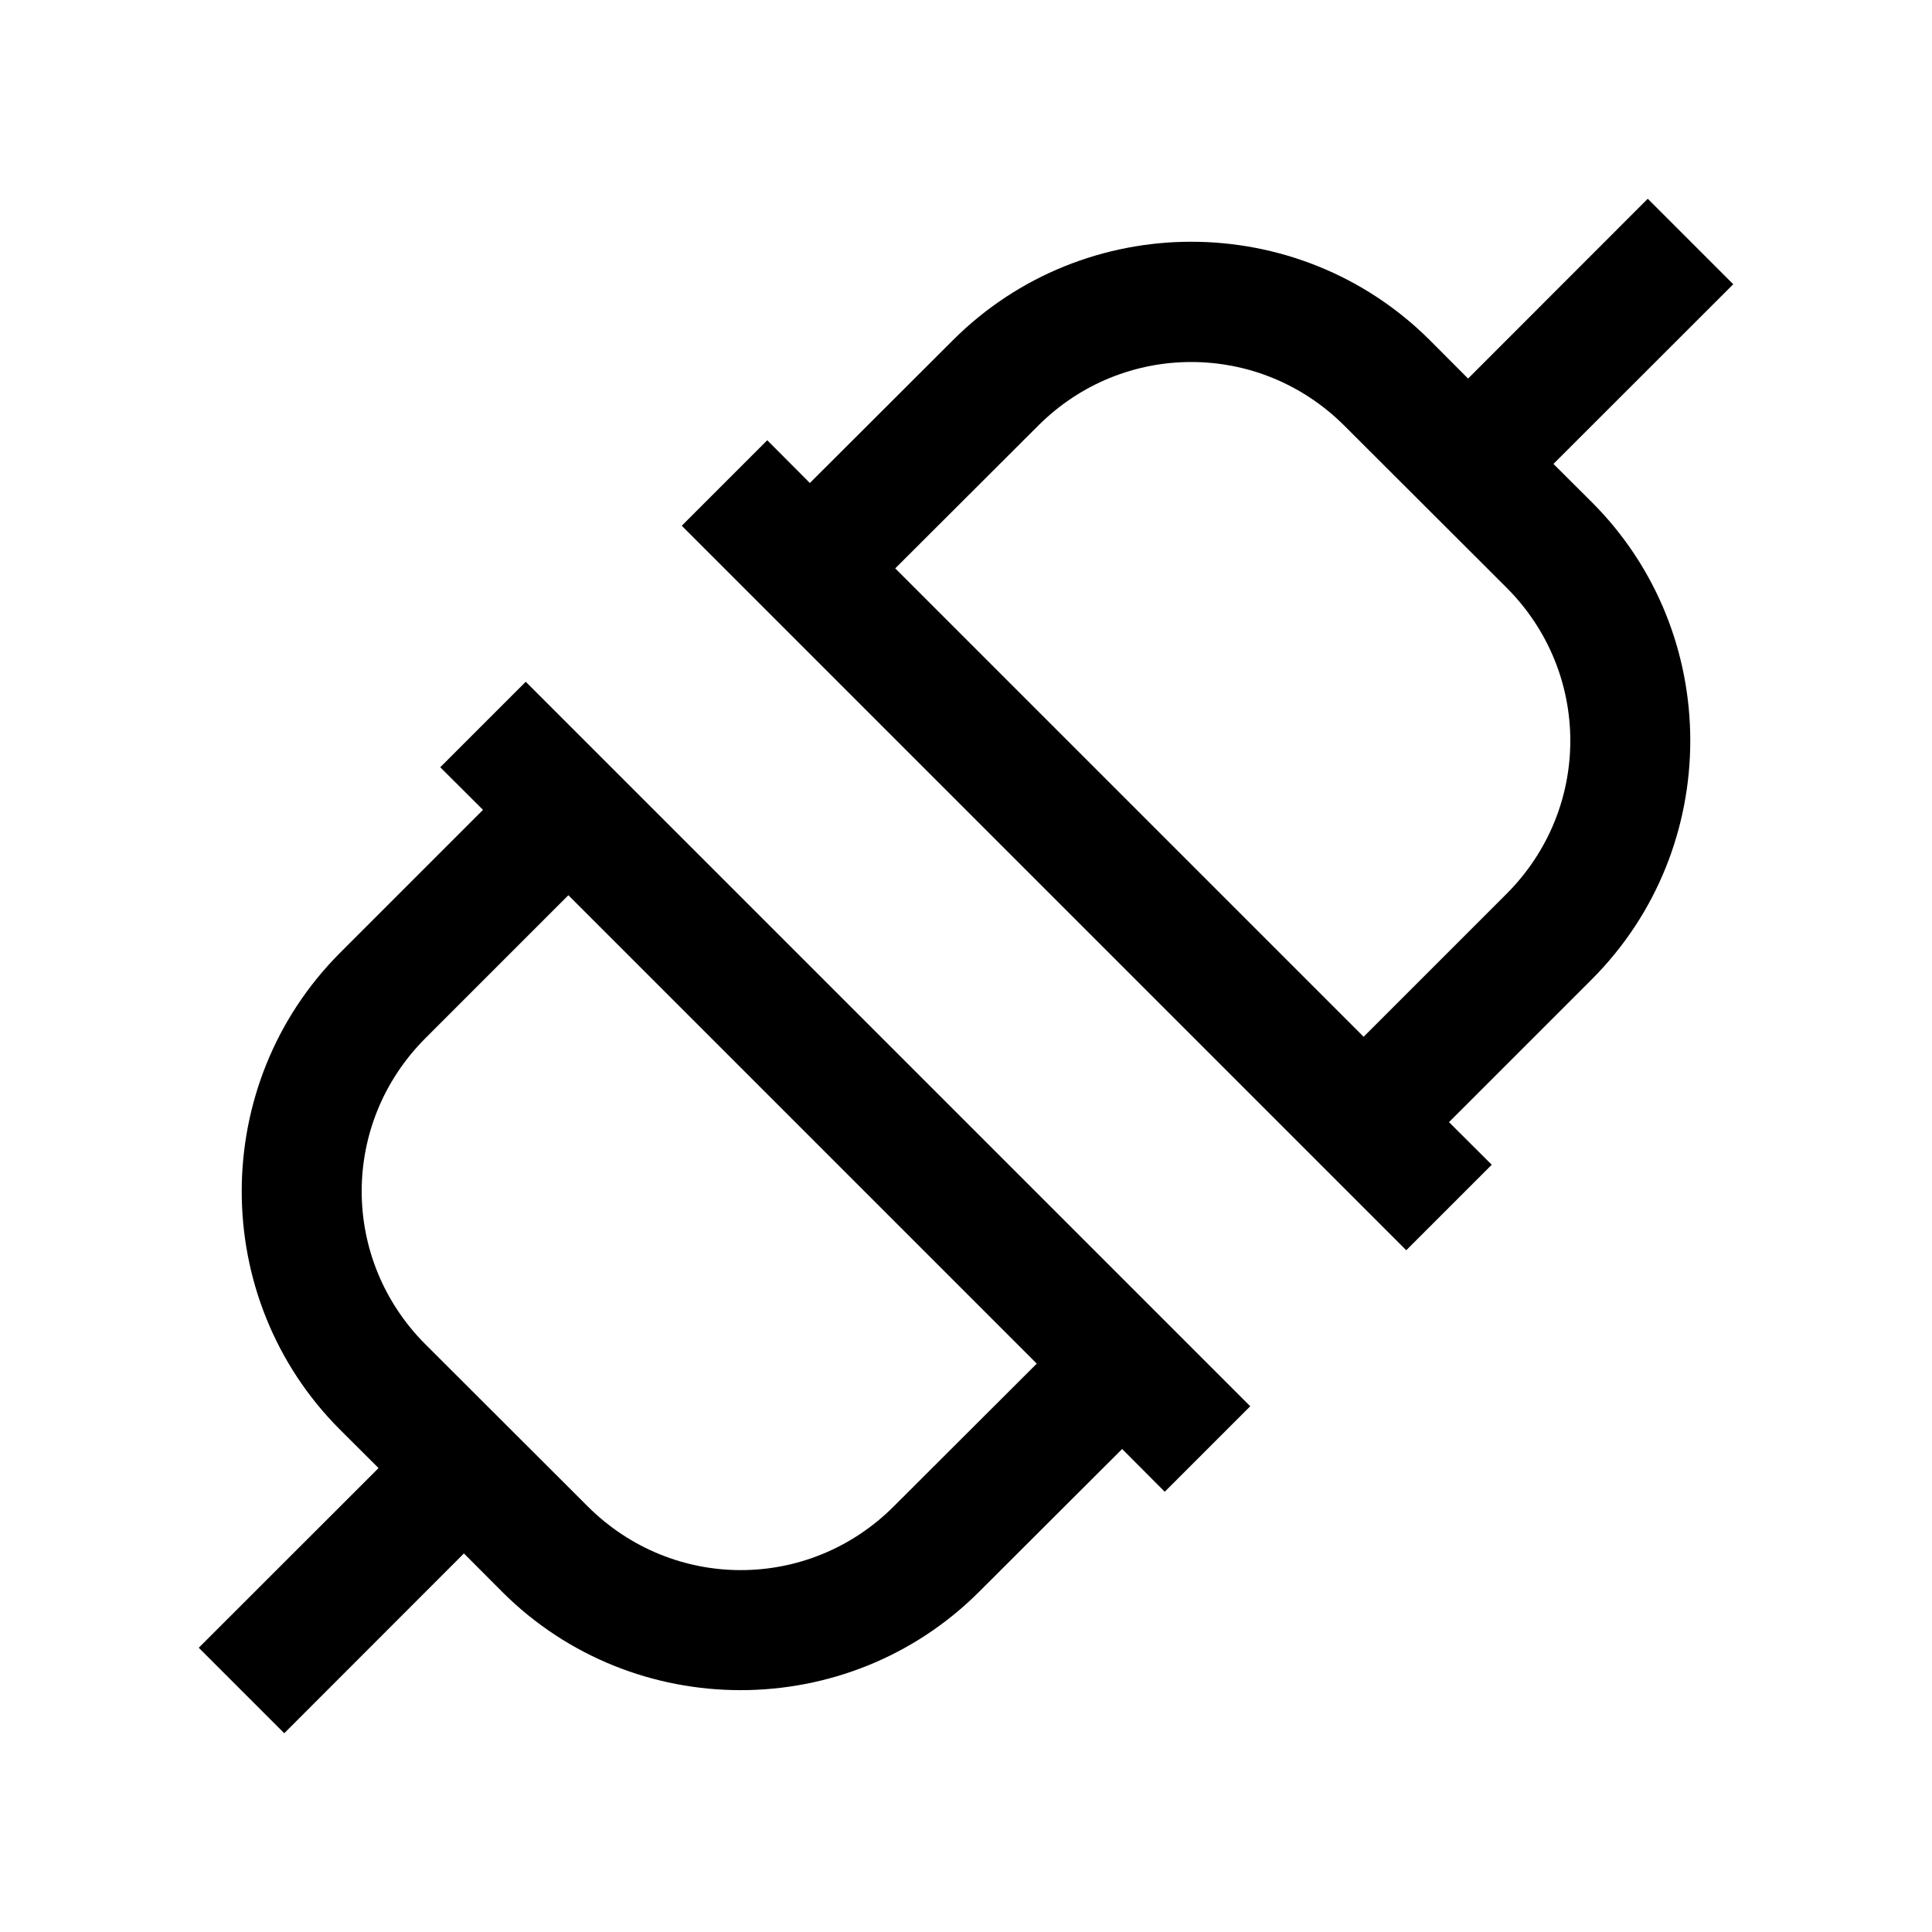 <?xml version="1.0"?>
<svg xmlns="http://www.w3.org/2000/svg" viewBox="0 0 16 16">
    <path style="line-height:normal;text-indent:0;text-align:start;text-decoration-line:none;text-decoration-style:solid;text-decoration-color:#000;text-transform:none;block-progression:tb;isolation:auto;mix-blend-mode:normal" d="M 13.646 1.646 L 12.158 3.135 L 11.84 2.816 C 11.296 2.274 10.581 2.002 9.865 2.002 C 9.15 2.002 8.434 2.275 7.891 2.818 L 6.707 4 L 6.354 3.646 L 5.646 4.354 L 11.646 10.354 L 12.354 9.646 L 12 9.293 L 13.184 8.109 C 14.269 7.022 14.27 5.246 13.184 4.16 L 12.865 3.842 L 14.354 2.354 L 13.646 1.646 z M 9.865 2.998 C 10.323 2.998 10.78 3.173 11.133 3.525 L 12.477 4.867 C 13.18 5.571 13.181 6.697 12.477 7.402 L 11.293 8.586 L 7.414 4.707 L 8.598 3.525 C 8.95 3.173 9.408 2.998 9.865 2.998 z M 4.354 5.646 L 3.646 6.354 L 4 6.707 L 2.816 7.891 C 1.731 8.978 1.73 10.754 2.816 11.84 L 3.135 12.158 L 1.646 13.646 L 2.354 14.354 L 3.842 12.865 L 4.16 13.184 C 5.247 14.269 7.023 14.268 8.109 13.182 L 9.293 12 L 9.646 12.354 L 10.354 11.646 L 4.354 5.646 z M 4.707 7.414 L 8.586 11.293 L 7.402 12.475 C 6.698 13.179 5.572 13.179 4.867 12.475 L 3.523 11.133 C 2.82 10.429 2.819 9.303 3.523 8.598 L 4.707 7.414 z" font-weight="400" font-family="sans-serif" white-space="normal" overflow="visible"/>
</svg>
